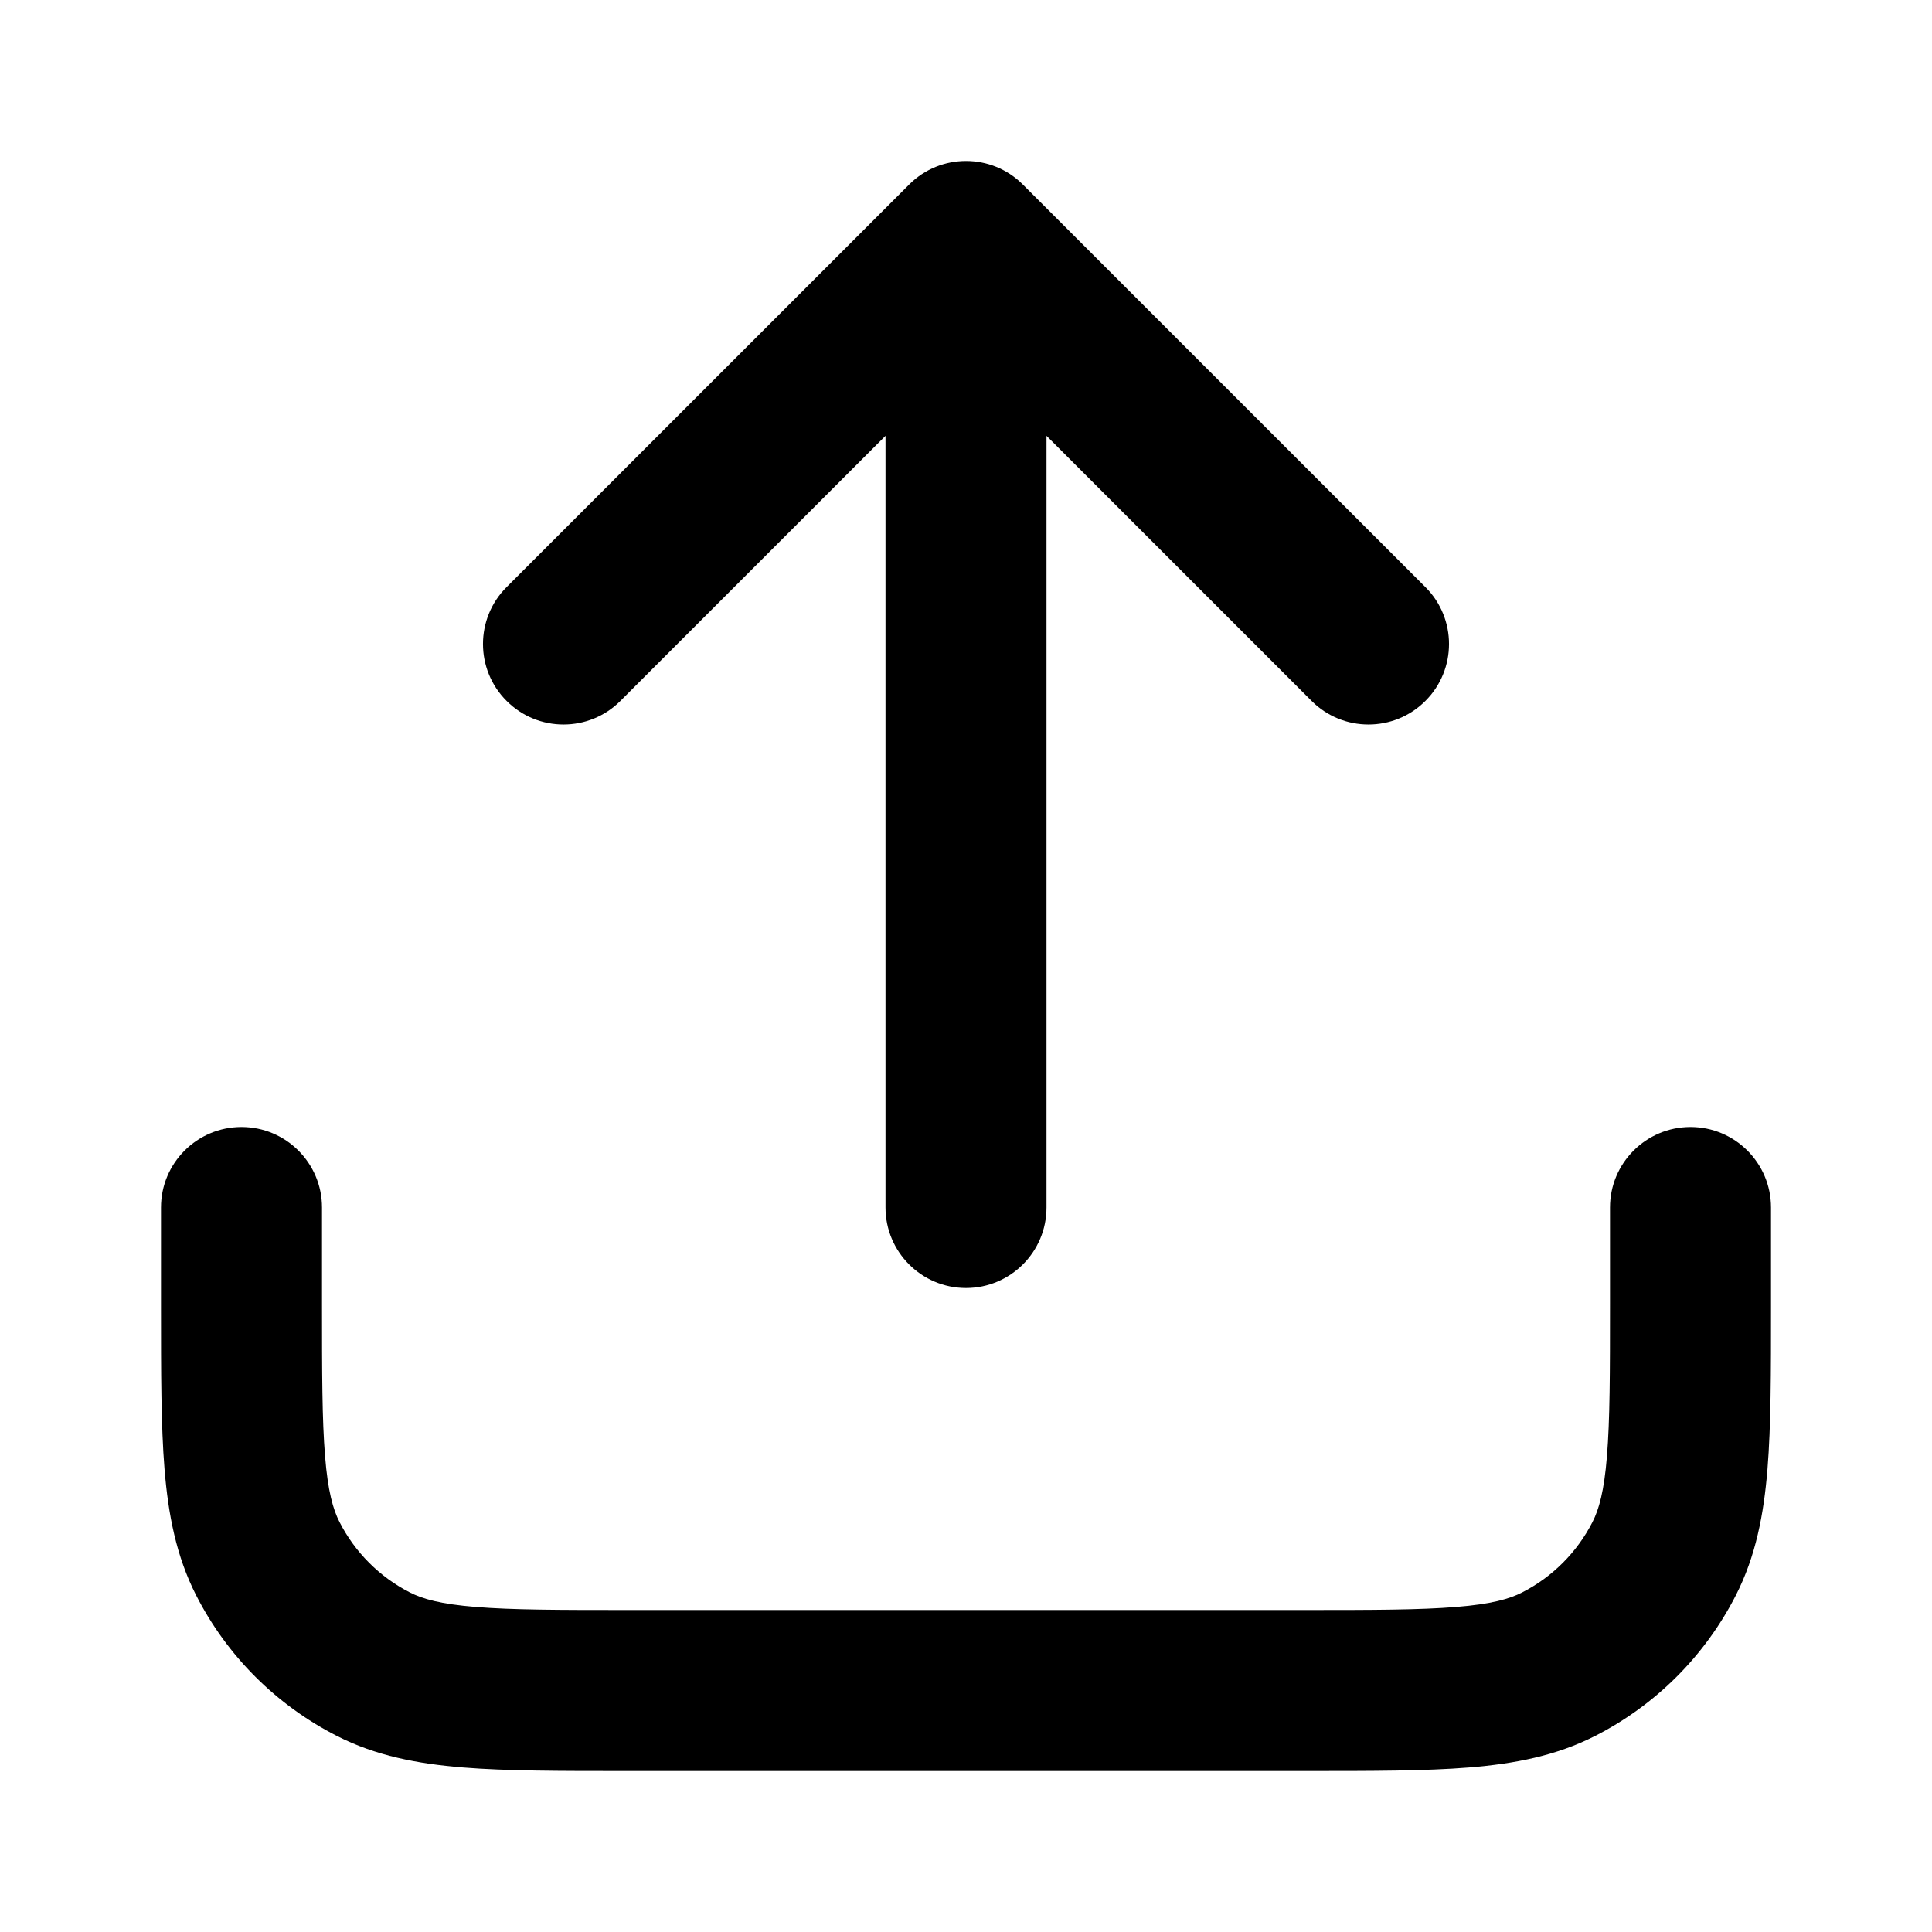 <svg width="100%" height="100%" viewBox="0 0 24 24" fill="none" xmlns="http://www.w3.org/2000/svg">
<path d="M11.293 2.293C11.683 1.902 12.317 1.902 12.707 2.293L17.707 7.293C18.098 7.683 18.098 8.317 17.707 8.707C17.317 9.098 16.683 9.098 16.293 8.707L13 5.414L13 15C13 15.552 12.552 16 12 16C11.448 16 11 15.552 11 15L11 5.414L7.707 8.707C7.317 9.098 6.683 9.098 6.293 8.707C5.902 8.317 5.902 7.683 6.293 7.293L11.293 2.293Z" fill="currentColor"/>
<path d="M3 14C3.552 14 4 14.448 4 15V16.2C4 17.057 4.001 17.639 4.038 18.089C4.073 18.527 4.138 18.752 4.218 18.908C4.41 19.284 4.716 19.59 5.092 19.782C5.248 19.862 5.473 19.927 5.911 19.962C6.361 19.999 6.943 20 7.8 20H16.2C17.057 20 17.639 19.999 18.089 19.962C18.527 19.927 18.752 19.862 18.908 19.782C19.284 19.59 19.59 19.284 19.782 18.908C19.862 18.752 19.927 18.527 19.962 18.089C19.999 17.639 20 17.057 20 16.2V15C20 14.448 20.448 14 21 14C21.552 14 22 14.448 22 15V16.241C22 17.046 22 17.711 21.956 18.252C21.91 18.814 21.811 19.331 21.564 19.816C21.18 20.569 20.569 21.18 19.816 21.564C19.331 21.811 18.814 21.91 18.252 21.956C17.711 22 17.046 22 16.241 22H7.759C6.954 22 6.289 22 5.748 21.956C5.186 21.91 4.669 21.811 4.184 21.564C3.431 21.18 2.819 20.569 2.436 19.816C2.189 19.331 2.09 18.814 2.044 18.252C2 17.711 2 17.046 2 16.241V15C2 14.448 2.448 14 3 14Z" fill="currentColor"/>
</svg>
